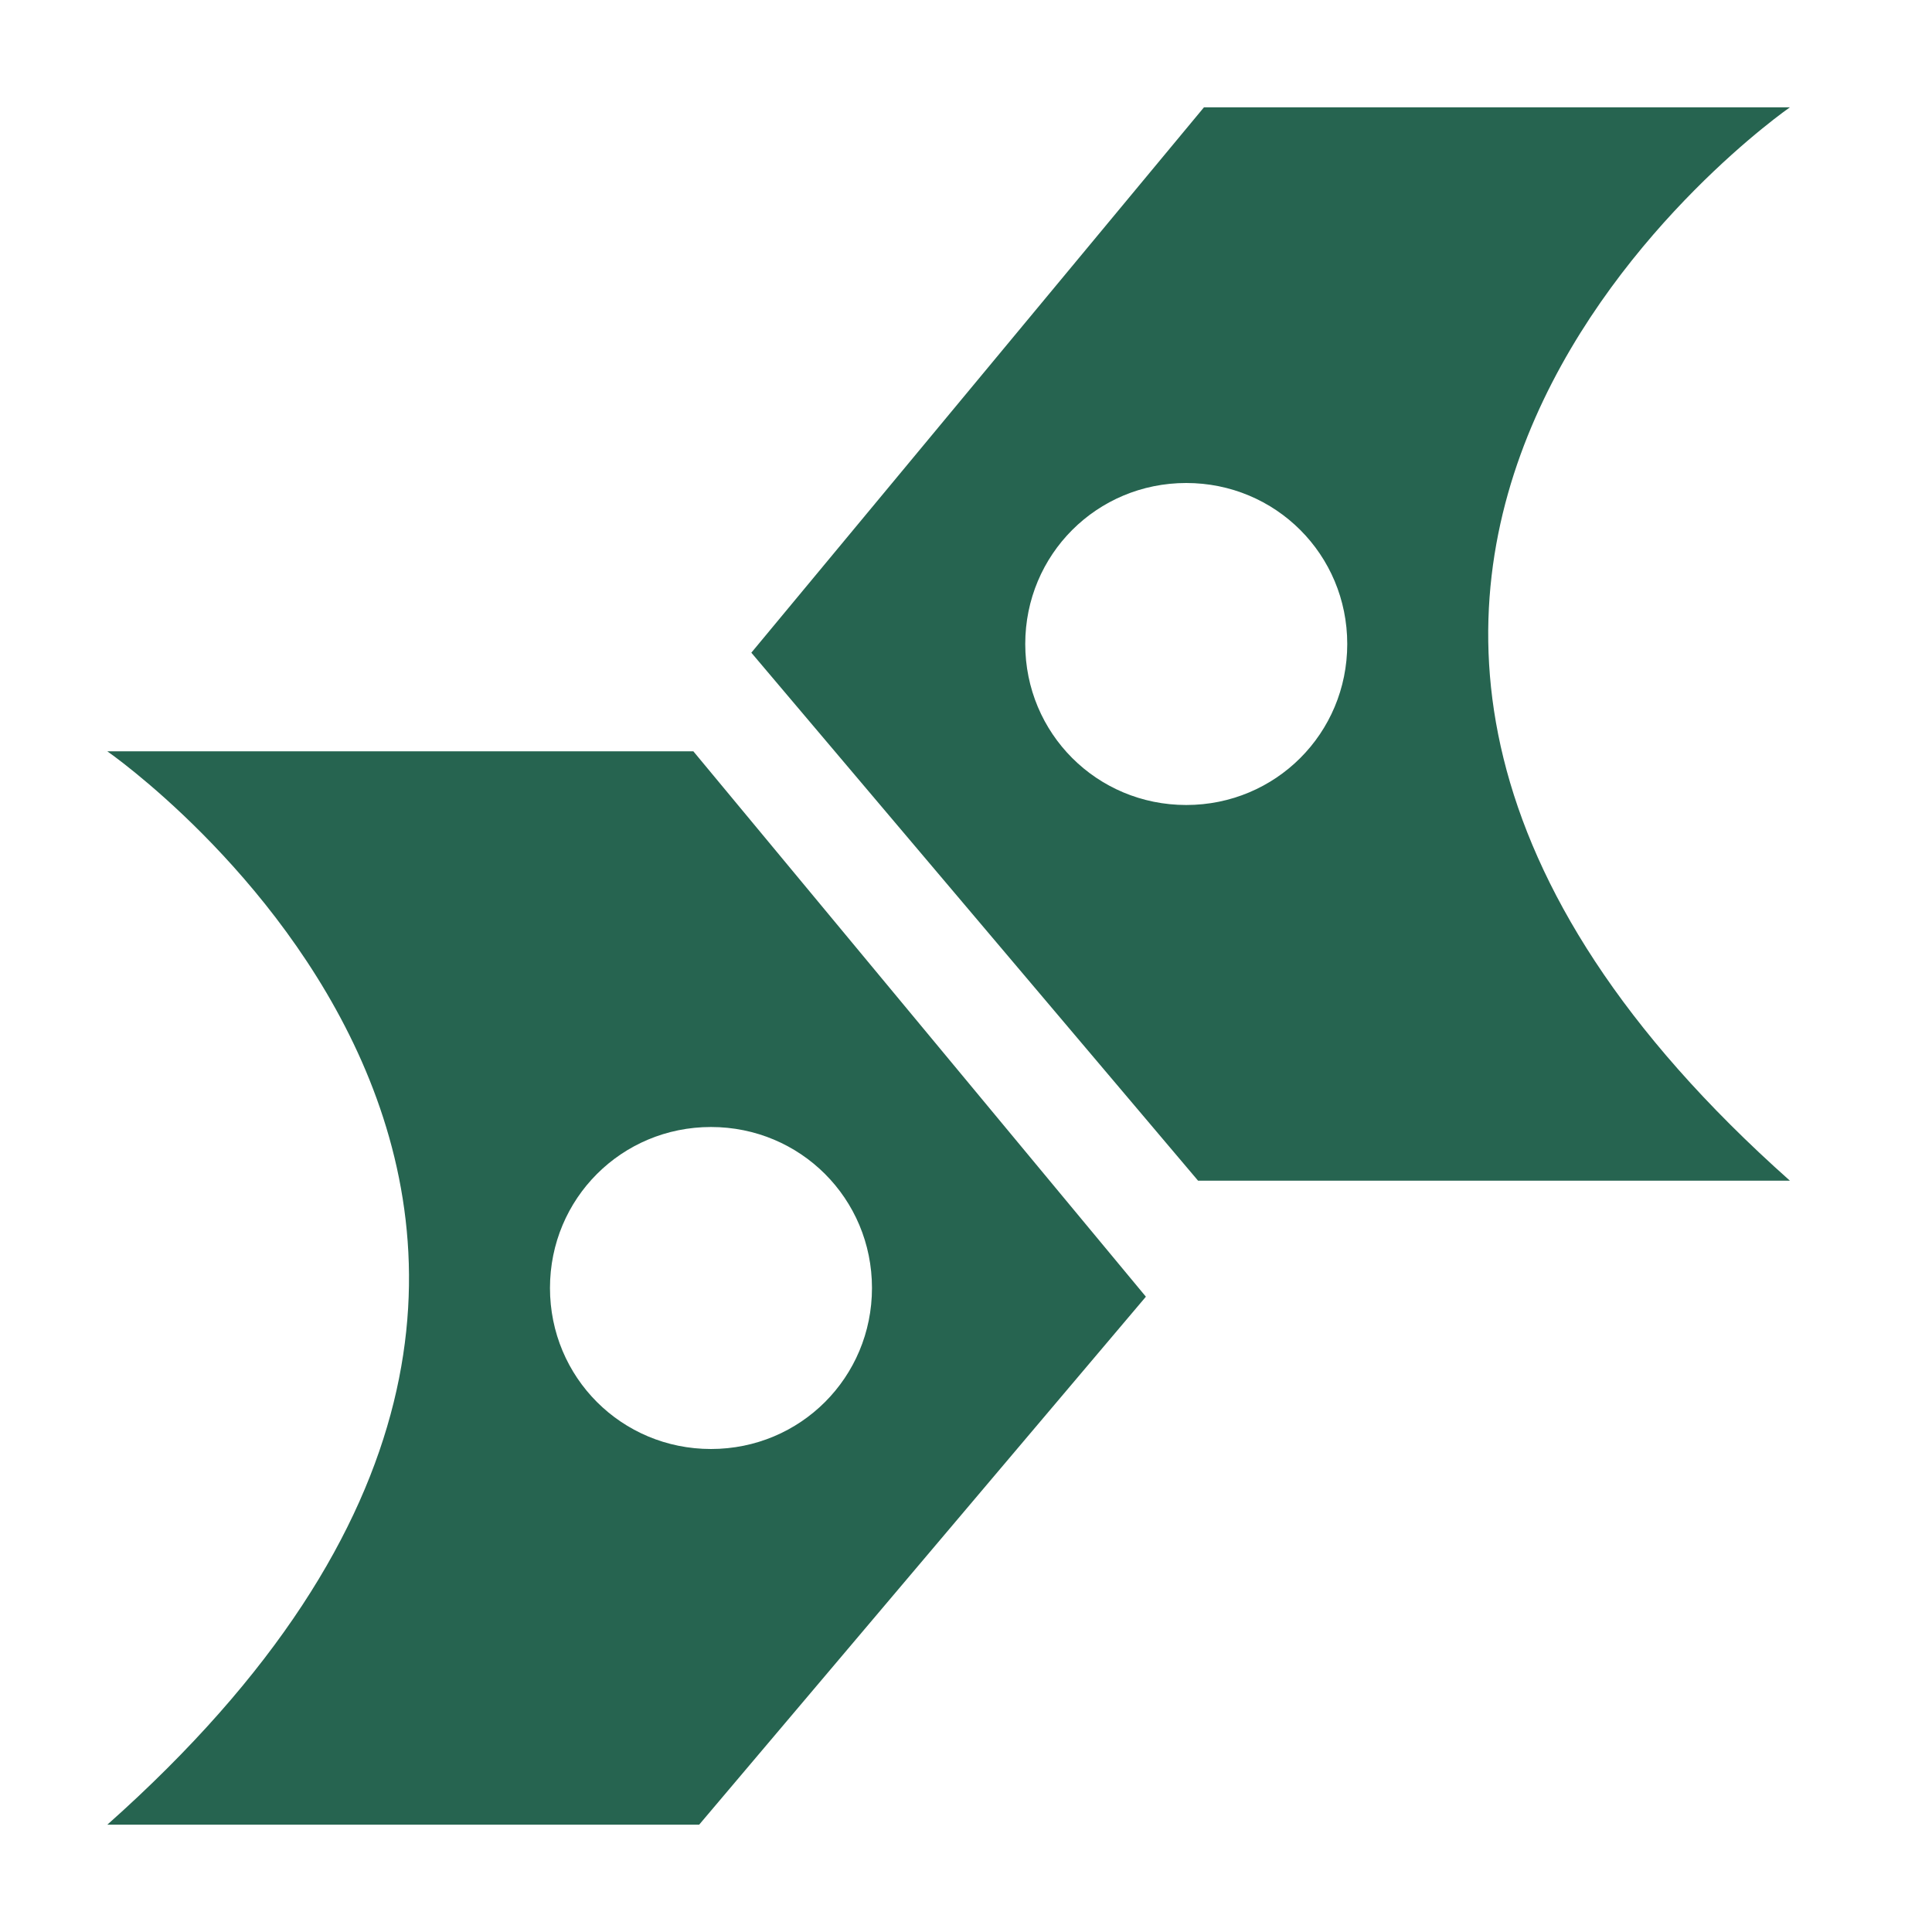 <svg version="1.0" xmlns="http://www.w3.org/2000/svg" width="18" height="18" viewBox="0 0 18 18"><path fill="#266450" d="M7 6.081L11.162 11h5.514c-6.324-5.622 0-10 0-10h-5.459L7 6.081zM9.552 6c0-.833.667-1.5 1.5-1.5s1.5.667 1.5 1.5-.667 1.5-1.5 1.5-1.5-.667-1.5-1.5zM10.676 12.081L6.46 7H1s6.324 4.378 0 10h5.514l4.162-4.919zM6.624 13.5c-.833 0-1.5-.667-1.5-1.5s.667-1.5 1.5-1.5 1.5.667 1.5 1.5-.667 1.5-1.5 1.5z"/></svg>
